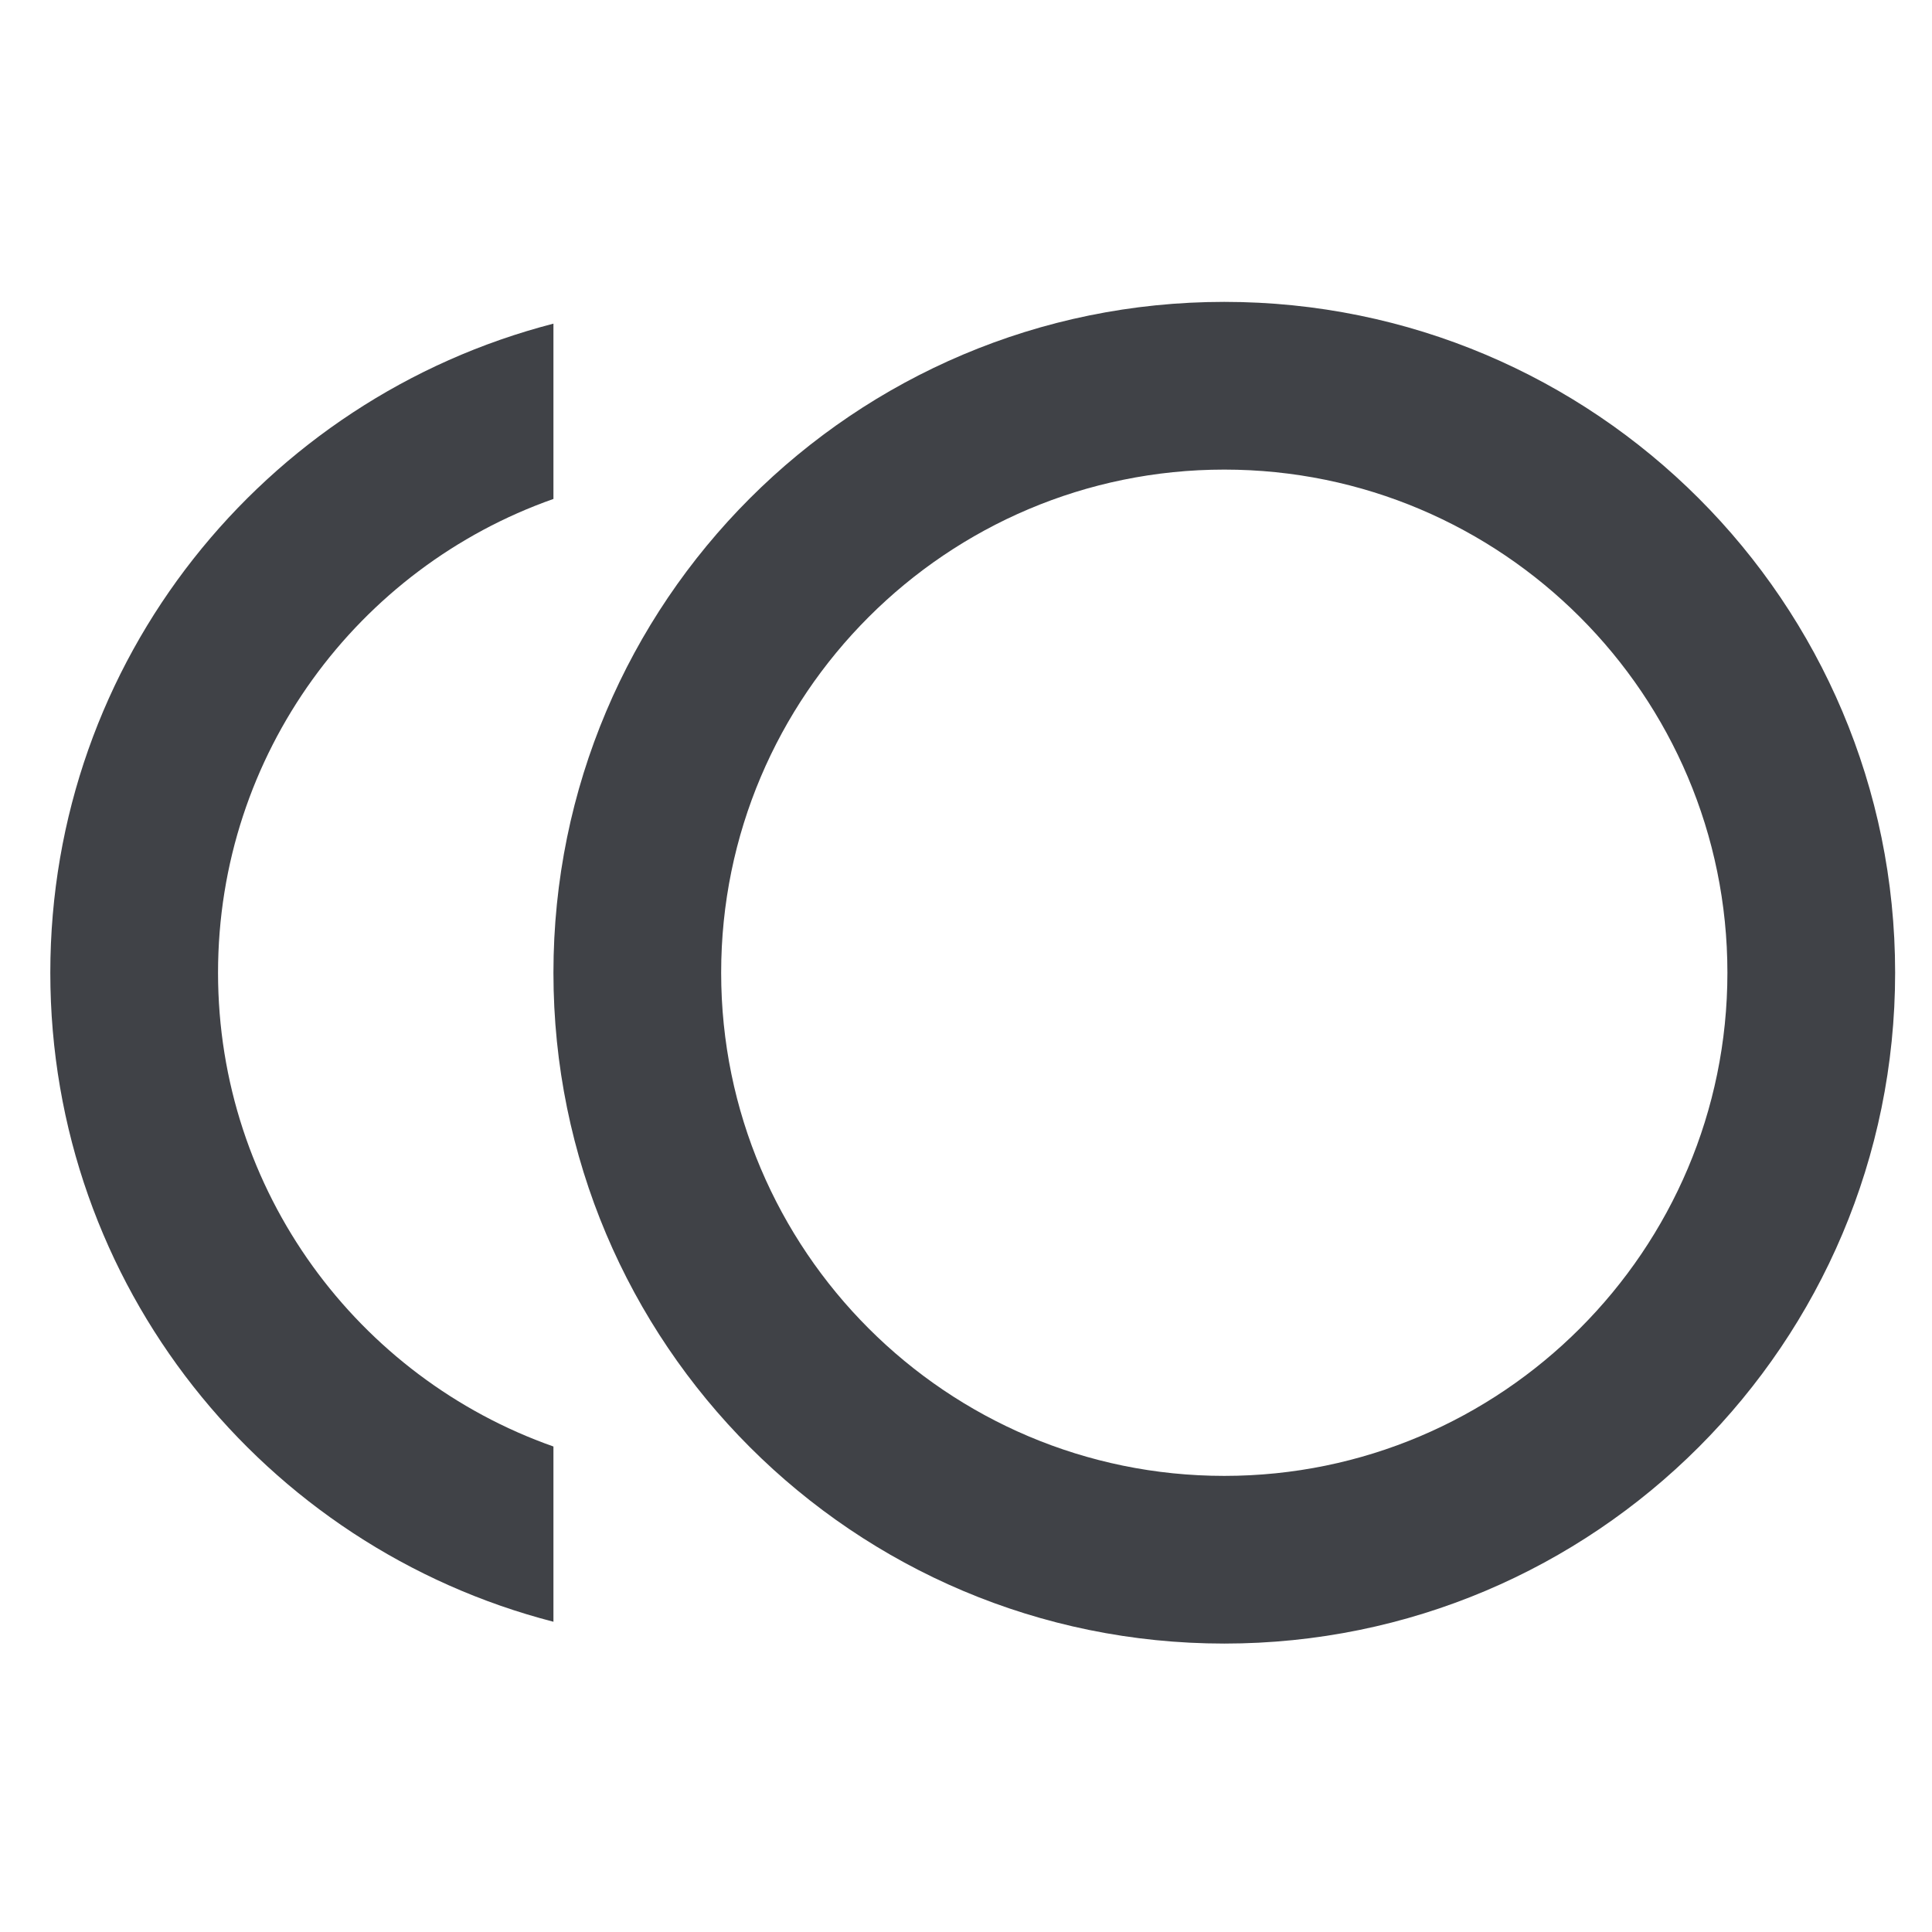 <?xml version="1.0" encoding="utf-8"?>
<!-- Generator: Adobe Illustrator 15.1.0, SVG Export Plug-In . SVG Version: 6.00 Build 0)  -->
<!DOCTYPE svg PUBLIC "-//W3C//DTD SVG 1.1//EN" "http://www.w3.org/Graphics/SVG/1.1/DTD/svg11.dtd">
<svg version="1.1" id="Layer_1" xmlns="http://www.w3.org/2000/svg" xmlns:xlink="http://www.w3.org/1999/xlink" x="0px" y="0px"
	 width="48px" height="48px" viewBox="0 0 48 48" enable-background="new 0 0 48 48" xml:space="preserve">
<path fill="#404247" d="M30.417,7.5c-9.208,0-16.667,7.459-16.667,16.667s7.458,16.667,16.667,16.667s16.667-7.459,16.667-16.667
	S39.625,7.5,30.417,7.5z M30.417,36.668c-6.896,0-12.5-5.604-12.5-12.501c0-6.897,5.604-12.5,12.5-12.5
	c6.897,0,12.5,5.604,12.5,12.5C42.917,31.062,37.314,36.668,30.417,36.668z"/>
<path fill="#404247" d="M5.417,24.167c0-5.438,3.479-10.063,8.333-11.771V8.041c-7.188,1.855-12.5,8.354-12.5,16.126
	c0,7.772,5.312,14.271,12.5,16.125v-4.354C8.896,34.229,5.417,29.605,5.417,24.167z"/>
</svg>
